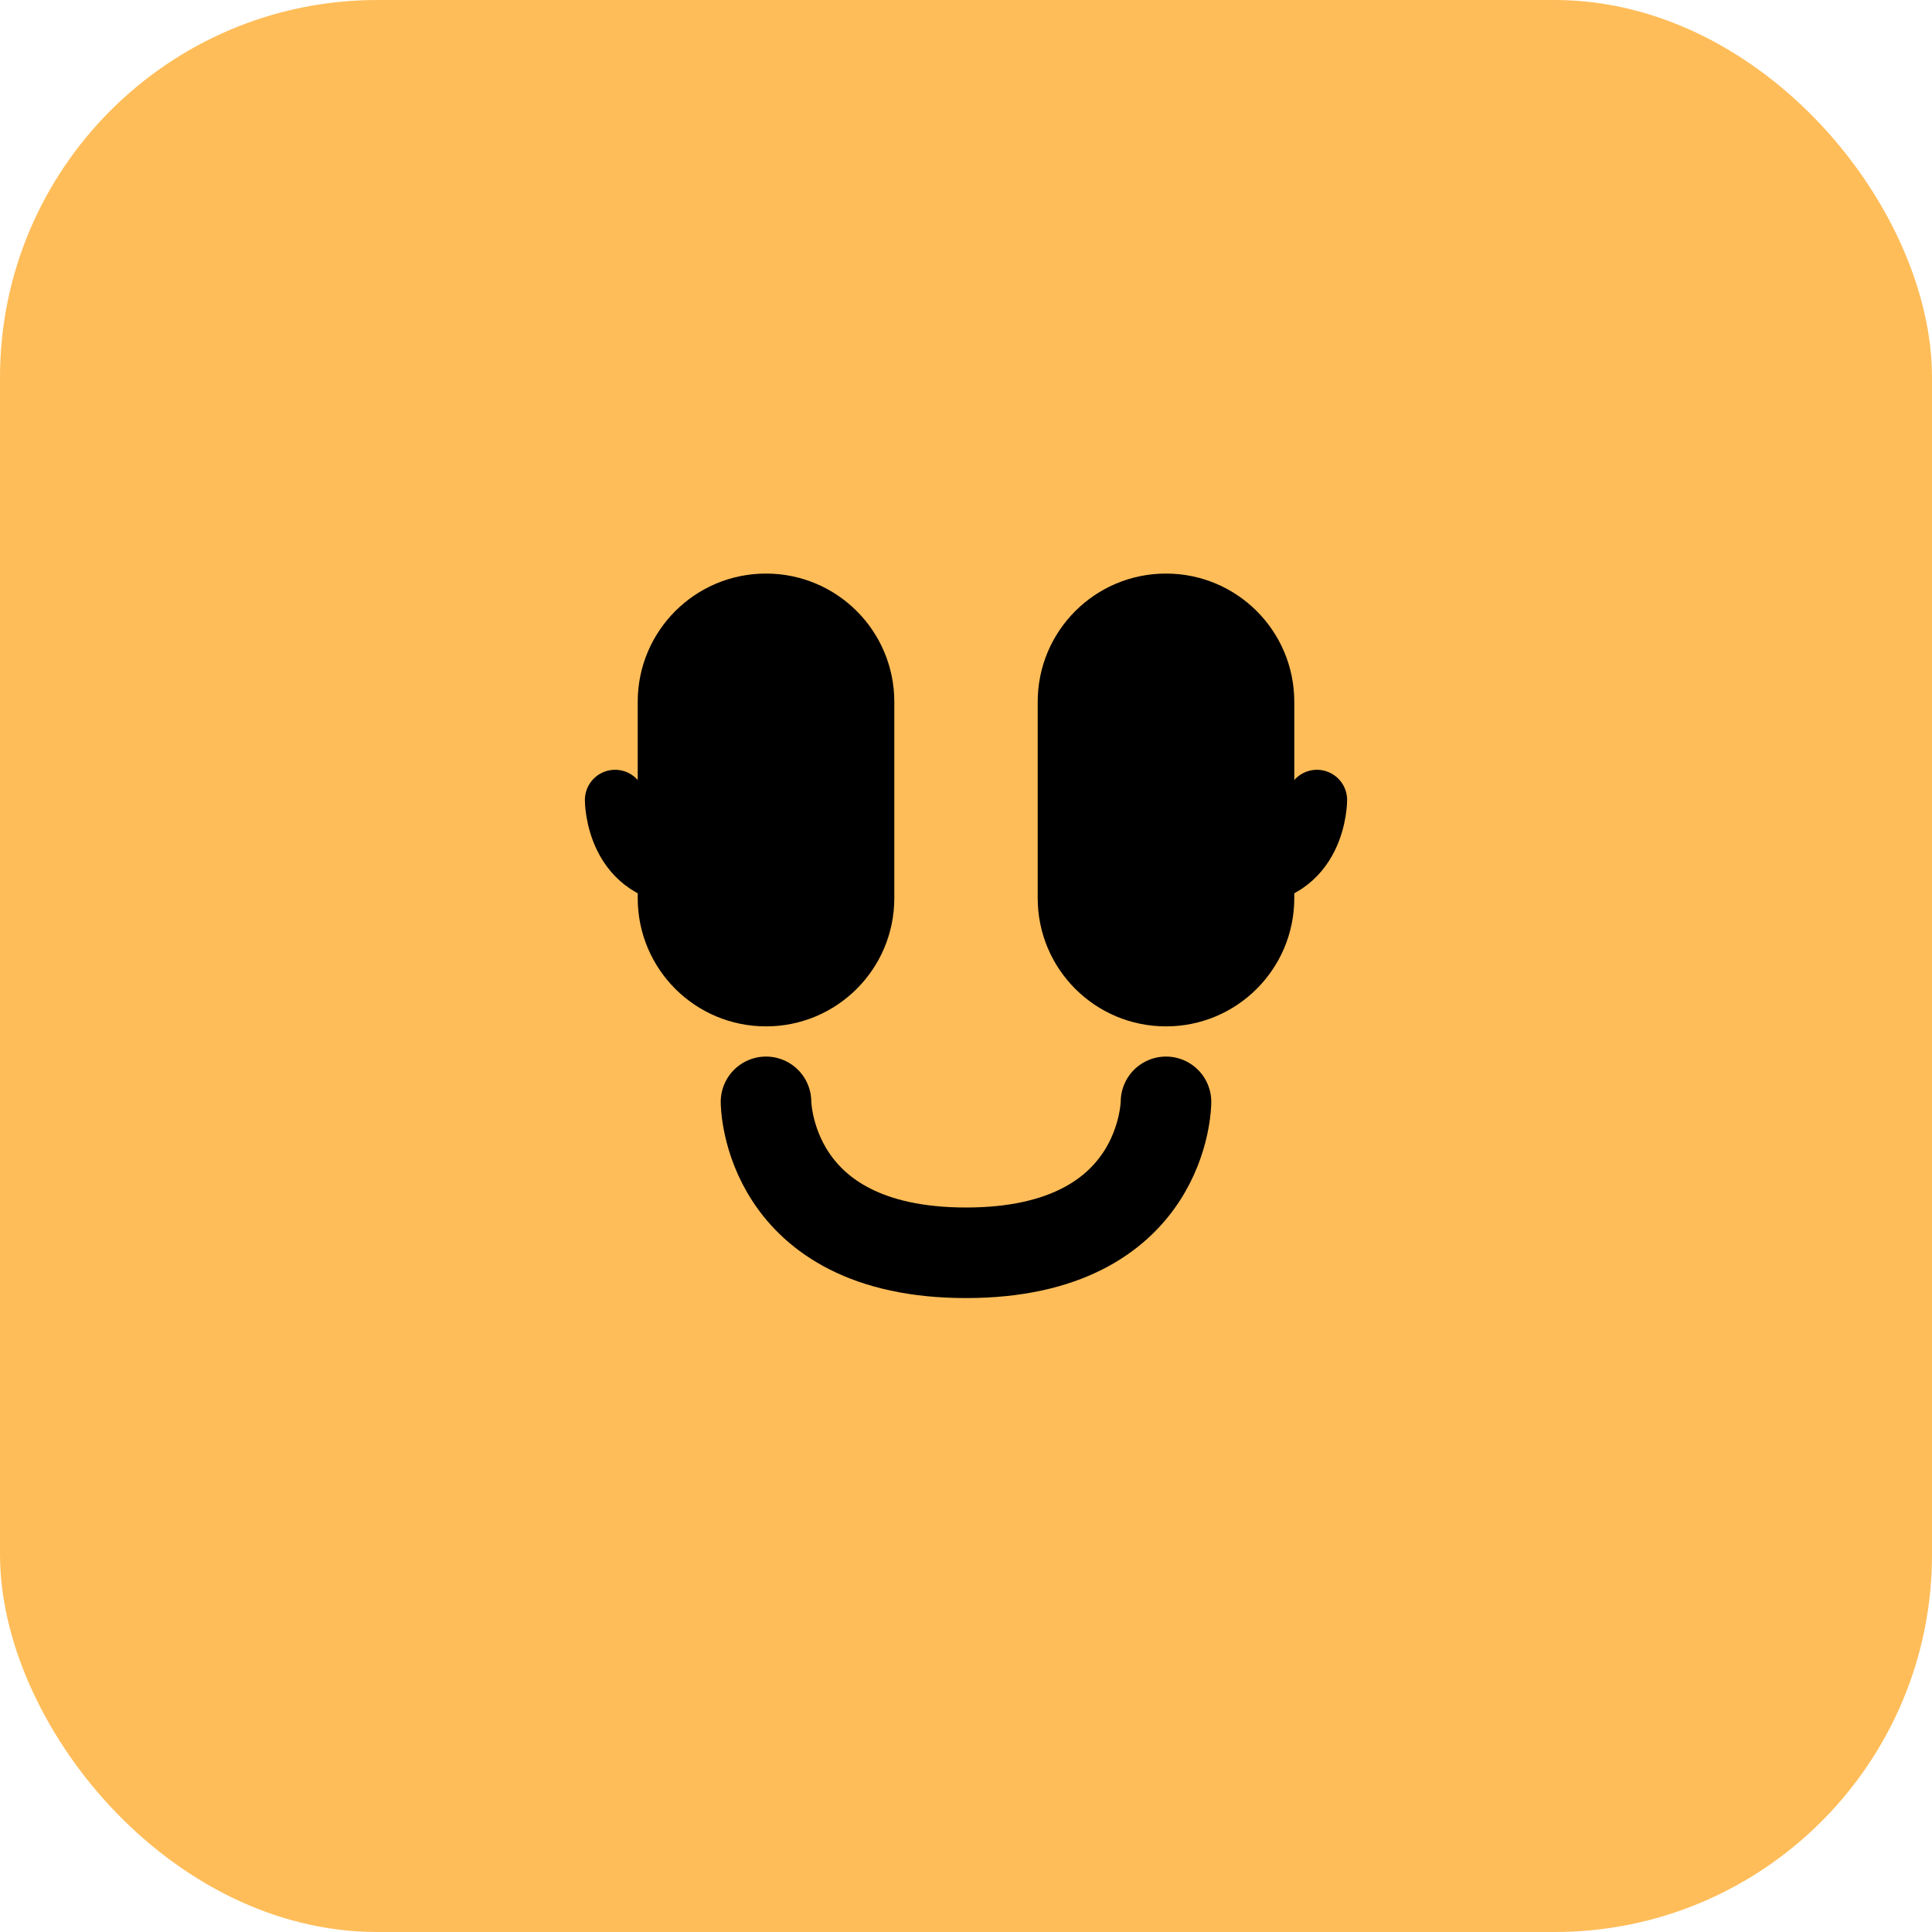 <?xml version="1.0" encoding="UTF-8"?>
<svg width="512" height="512" viewBox="0 0 512 512" fill="none" xmlns="http://www.w3.org/2000/svg">
  <rect width="512" height="512" rx="100" fill="#FFBD59"/>
  <path d="M169 186C169 167.2 184.2 152 203 152C221.8 152 237 167.2 237 186V238C237 256.8 221.8 272 203 272C184.2 272 169 256.8 169 238V186Z" fill="#000000"/>
  <path d="M275 186C275 167.2 290.2 152 309 152C327.8 152 343 167.2 343 186V238C343 256.8 327.8 272 309 272C290.2 272 275 256.8 275 238V186Z" fill="#000000"/>
  <path d="M203 292C203 292 203 332 256 332C309 332 309 292 309 292" stroke="#000000" stroke-width="24" stroke-linecap="round"/>
  <path d="M203 212C203 212 203 232 183 232C163 232 163 212 163 212" stroke="#000000" stroke-width="16" stroke-linecap="round"/>
  <path d="M309 212C309 212 309 232 329 232C349 232 349 212 349 212" stroke="#000000" stroke-width="16" stroke-linecap="round"/>
</svg>
